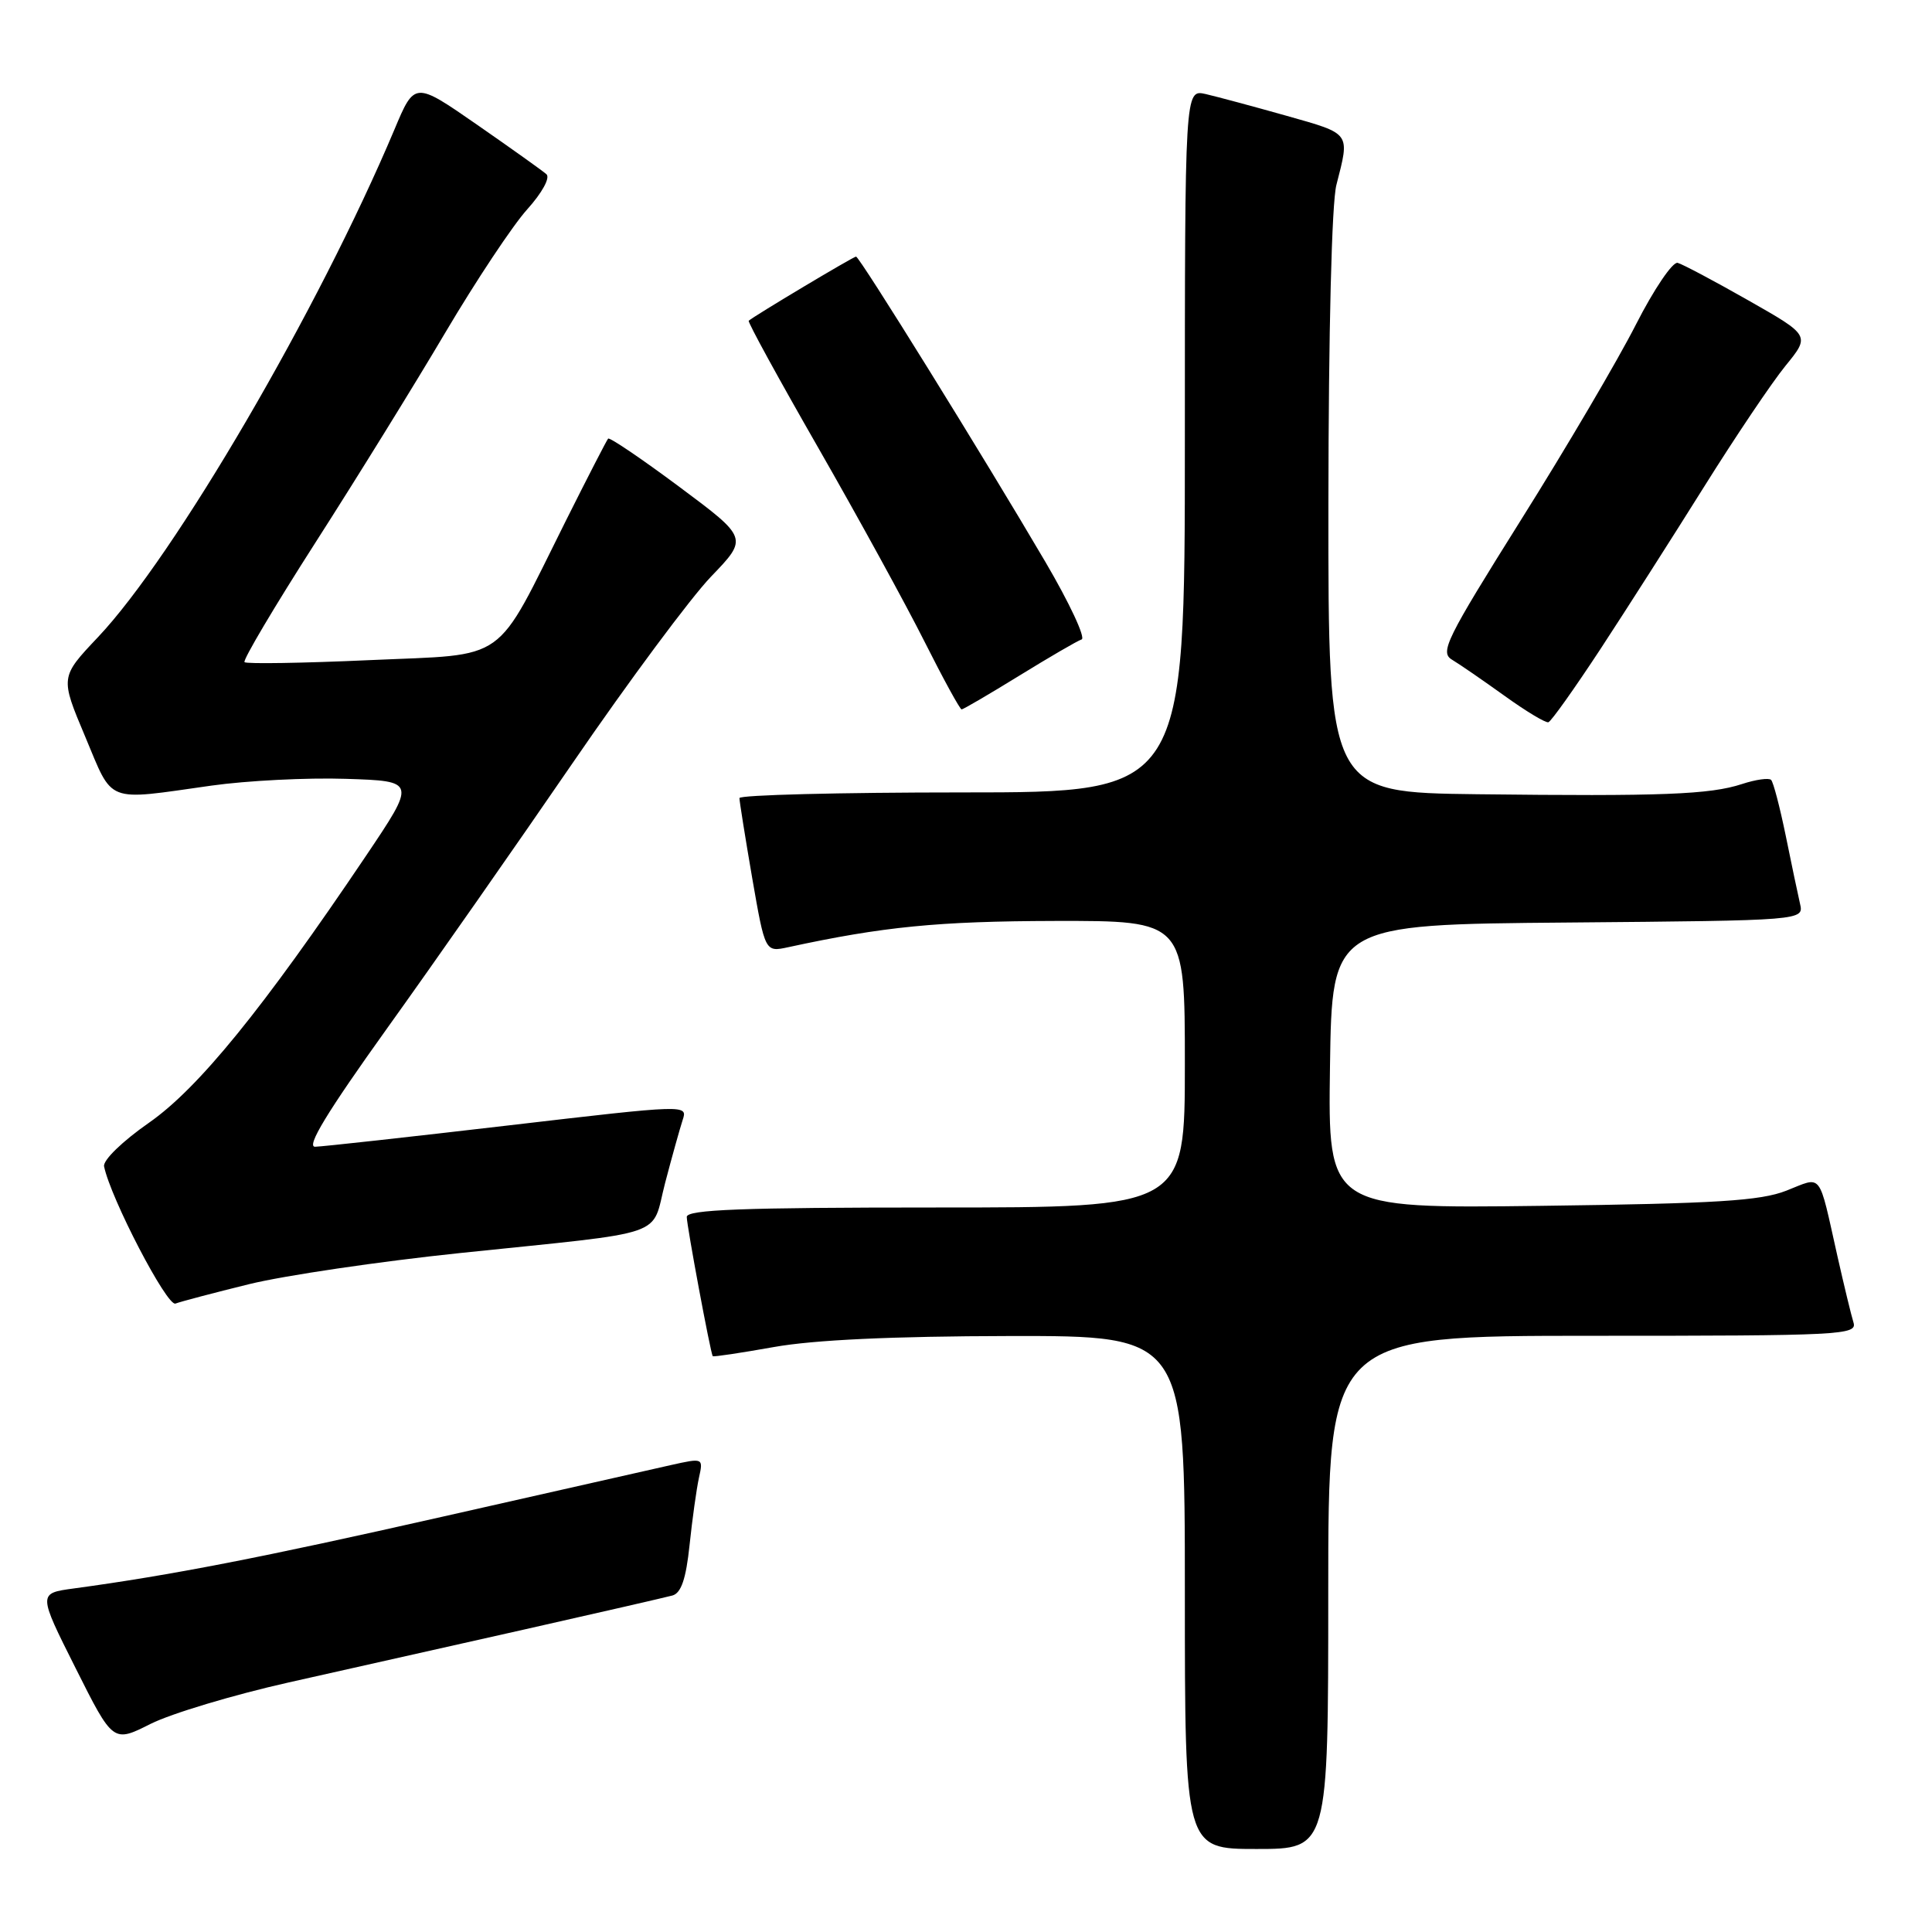 <?xml version="1.0" encoding="UTF-8" standalone="no"?>
<!DOCTYPE svg PUBLIC "-//W3C//DTD SVG 1.1//EN" "http://www.w3.org/Graphics/SVG/1.1/DTD/svg11.dtd" >
<svg xmlns="http://www.w3.org/2000/svg" xmlns:xlink="http://www.w3.org/1999/xlink" version="1.1" viewBox="0 0 256 256">
 <g >
 <path fill="currentColor"
d=" M 176.00 211.00 C 176.00 177.00 176.00 177.00 211.07 177.00 C 244.00 177.00 246.10 176.89 245.60 175.25 C 245.30 174.29 244.35 170.35 243.48 166.50 C 240.91 155.05 241.54 155.87 236.70 157.77 C 233.25 159.12 227.48 159.48 204.23 159.78 C 175.96 160.14 175.96 160.14 176.23 141.32 C 176.50 122.50 176.50 122.50 207.77 122.24 C 239.03 121.97 239.03 121.97 238.51 119.74 C 238.23 118.51 237.37 114.44 236.61 110.69 C 235.84 106.95 234.98 103.64 234.68 103.34 C 234.38 103.05 232.64 103.29 230.82 103.89 C 226.59 105.28 220.20 105.53 195.75 105.24 C 176.00 105.00 176.00 105.00 176.02 66.75 C 176.04 43.87 176.46 26.89 177.08 24.50 C 178.87 17.51 179.07 17.78 170.50 15.35 C 166.10 14.11 161.26 12.81 159.75 12.46 C 157.00 11.84 157.00 11.84 157.00 58.42 C 157.00 105.00 157.00 105.00 127.50 105.00 C 111.28 105.00 97.99 105.34 97.98 105.75 C 97.98 106.16 98.74 110.93 99.67 116.34 C 101.38 126.17 101.38 126.17 104.44 125.51 C 117.04 122.78 124.29 122.07 139.75 122.03 C 157.00 122.00 157.00 122.00 157.00 141.00 C 157.00 160.00 157.00 160.00 124.00 160.00 C 98.27 160.00 91.00 160.28 91.00 161.25 C 91.00 162.41 94.14 179.25 94.44 179.70 C 94.51 179.82 98.16 179.27 102.54 178.49 C 107.85 177.54 118.23 177.06 133.75 177.03 C 157.00 177.00 157.00 177.00 157.00 211.00 C 157.00 245.00 157.00 245.00 166.50 245.00 C 176.00 245.00 176.00 245.00 176.00 211.00 Z  M 38.22 222.94 C 45.53 221.30 59.60 218.13 69.50 215.91 C 79.40 213.68 88.22 211.65 89.11 211.41 C 90.26 211.08 90.90 209.21 91.37 204.73 C 91.73 201.30 92.29 197.30 92.61 195.83 C 93.20 193.17 93.20 193.17 88.85 194.14 C 86.46 194.68 72.80 197.76 58.50 201.00 C 34.73 206.38 22.67 208.73 9.77 210.48 C 5.04 211.12 5.04 211.12 10.01 221.02 C 14.98 230.93 14.98 230.93 19.96 228.42 C 22.70 227.05 30.92 224.58 38.22 222.94 Z  M 33.00 170.16 C 37.67 169.01 50.27 167.15 61.00 166.03 C 89.05 163.11 86.22 164.08 88.13 156.75 C 89.03 153.31 90.08 149.57 90.45 148.42 C 91.14 146.35 91.12 146.35 67.32 149.13 C 54.22 150.66 42.72 151.93 41.76 151.95 C 40.53 151.99 43.33 147.38 51.30 136.25 C 57.51 127.59 68.60 111.72 75.95 101.00 C 83.30 90.28 91.52 79.21 94.22 76.40 C 99.13 71.30 99.13 71.30 90.03 64.52 C 85.02 60.79 80.77 57.91 80.58 58.12 C 80.39 58.33 77.89 63.19 75.02 68.92 C 65.38 88.21 67.60 86.63 49.00 87.47 C 40.13 87.87 32.66 87.99 32.40 87.74 C 32.15 87.48 36.38 80.35 41.80 71.89 C 47.23 63.42 54.98 50.89 59.03 44.03 C 63.09 37.17 67.96 29.84 69.86 27.74 C 71.83 25.55 72.92 23.56 72.41 23.09 C 71.91 22.64 67.77 19.69 63.22 16.53 C 54.94 10.79 54.94 10.79 52.27 17.15 C 42.20 41.05 23.16 73.67 12.97 84.44 C 7.97 89.73 7.97 89.73 11.29 97.61 C 15.05 106.57 13.84 106.10 28.00 104.10 C 32.67 103.44 40.70 103.03 45.83 103.20 C 55.16 103.50 55.16 103.50 48.43 113.50 C 34.84 133.68 26.28 144.21 19.74 148.77 C 16.21 151.23 13.63 153.74 13.79 154.55 C 14.65 158.77 22.14 173.16 23.25 172.73 C 23.94 172.47 28.32 171.31 33.00 170.16 Z  M 212.07 86.00 C 215.49 80.78 221.67 71.10 225.80 64.50 C 229.93 57.90 234.78 50.69 236.58 48.48 C 239.86 44.46 239.86 44.46 231.68 39.81 C 227.18 37.25 222.96 35.01 222.30 34.83 C 221.64 34.65 219.15 38.33 216.77 43.00 C 214.40 47.67 207.54 59.34 201.52 68.92 C 191.60 84.75 190.76 86.44 192.41 87.42 C 193.40 88.01 196.53 90.17 199.36 92.20 C 202.19 94.24 204.80 95.81 205.17 95.70 C 205.54 95.59 208.64 91.22 212.07 86.00 Z  M 135.06 89.53 C 139.04 87.08 142.76 84.91 143.32 84.73 C 143.88 84.54 141.72 79.91 138.51 74.44 C 130.31 60.47 113.89 34.00 113.43 34.00 C 113.08 34.00 99.94 41.85 99.21 42.50 C 99.04 42.64 103.21 50.25 108.46 59.40 C 113.71 68.56 120.03 80.09 122.51 85.03 C 124.99 89.96 127.20 94.00 127.42 94.00 C 127.63 94.00 131.07 91.99 135.06 89.53 Z "/>
</g>
</svg>